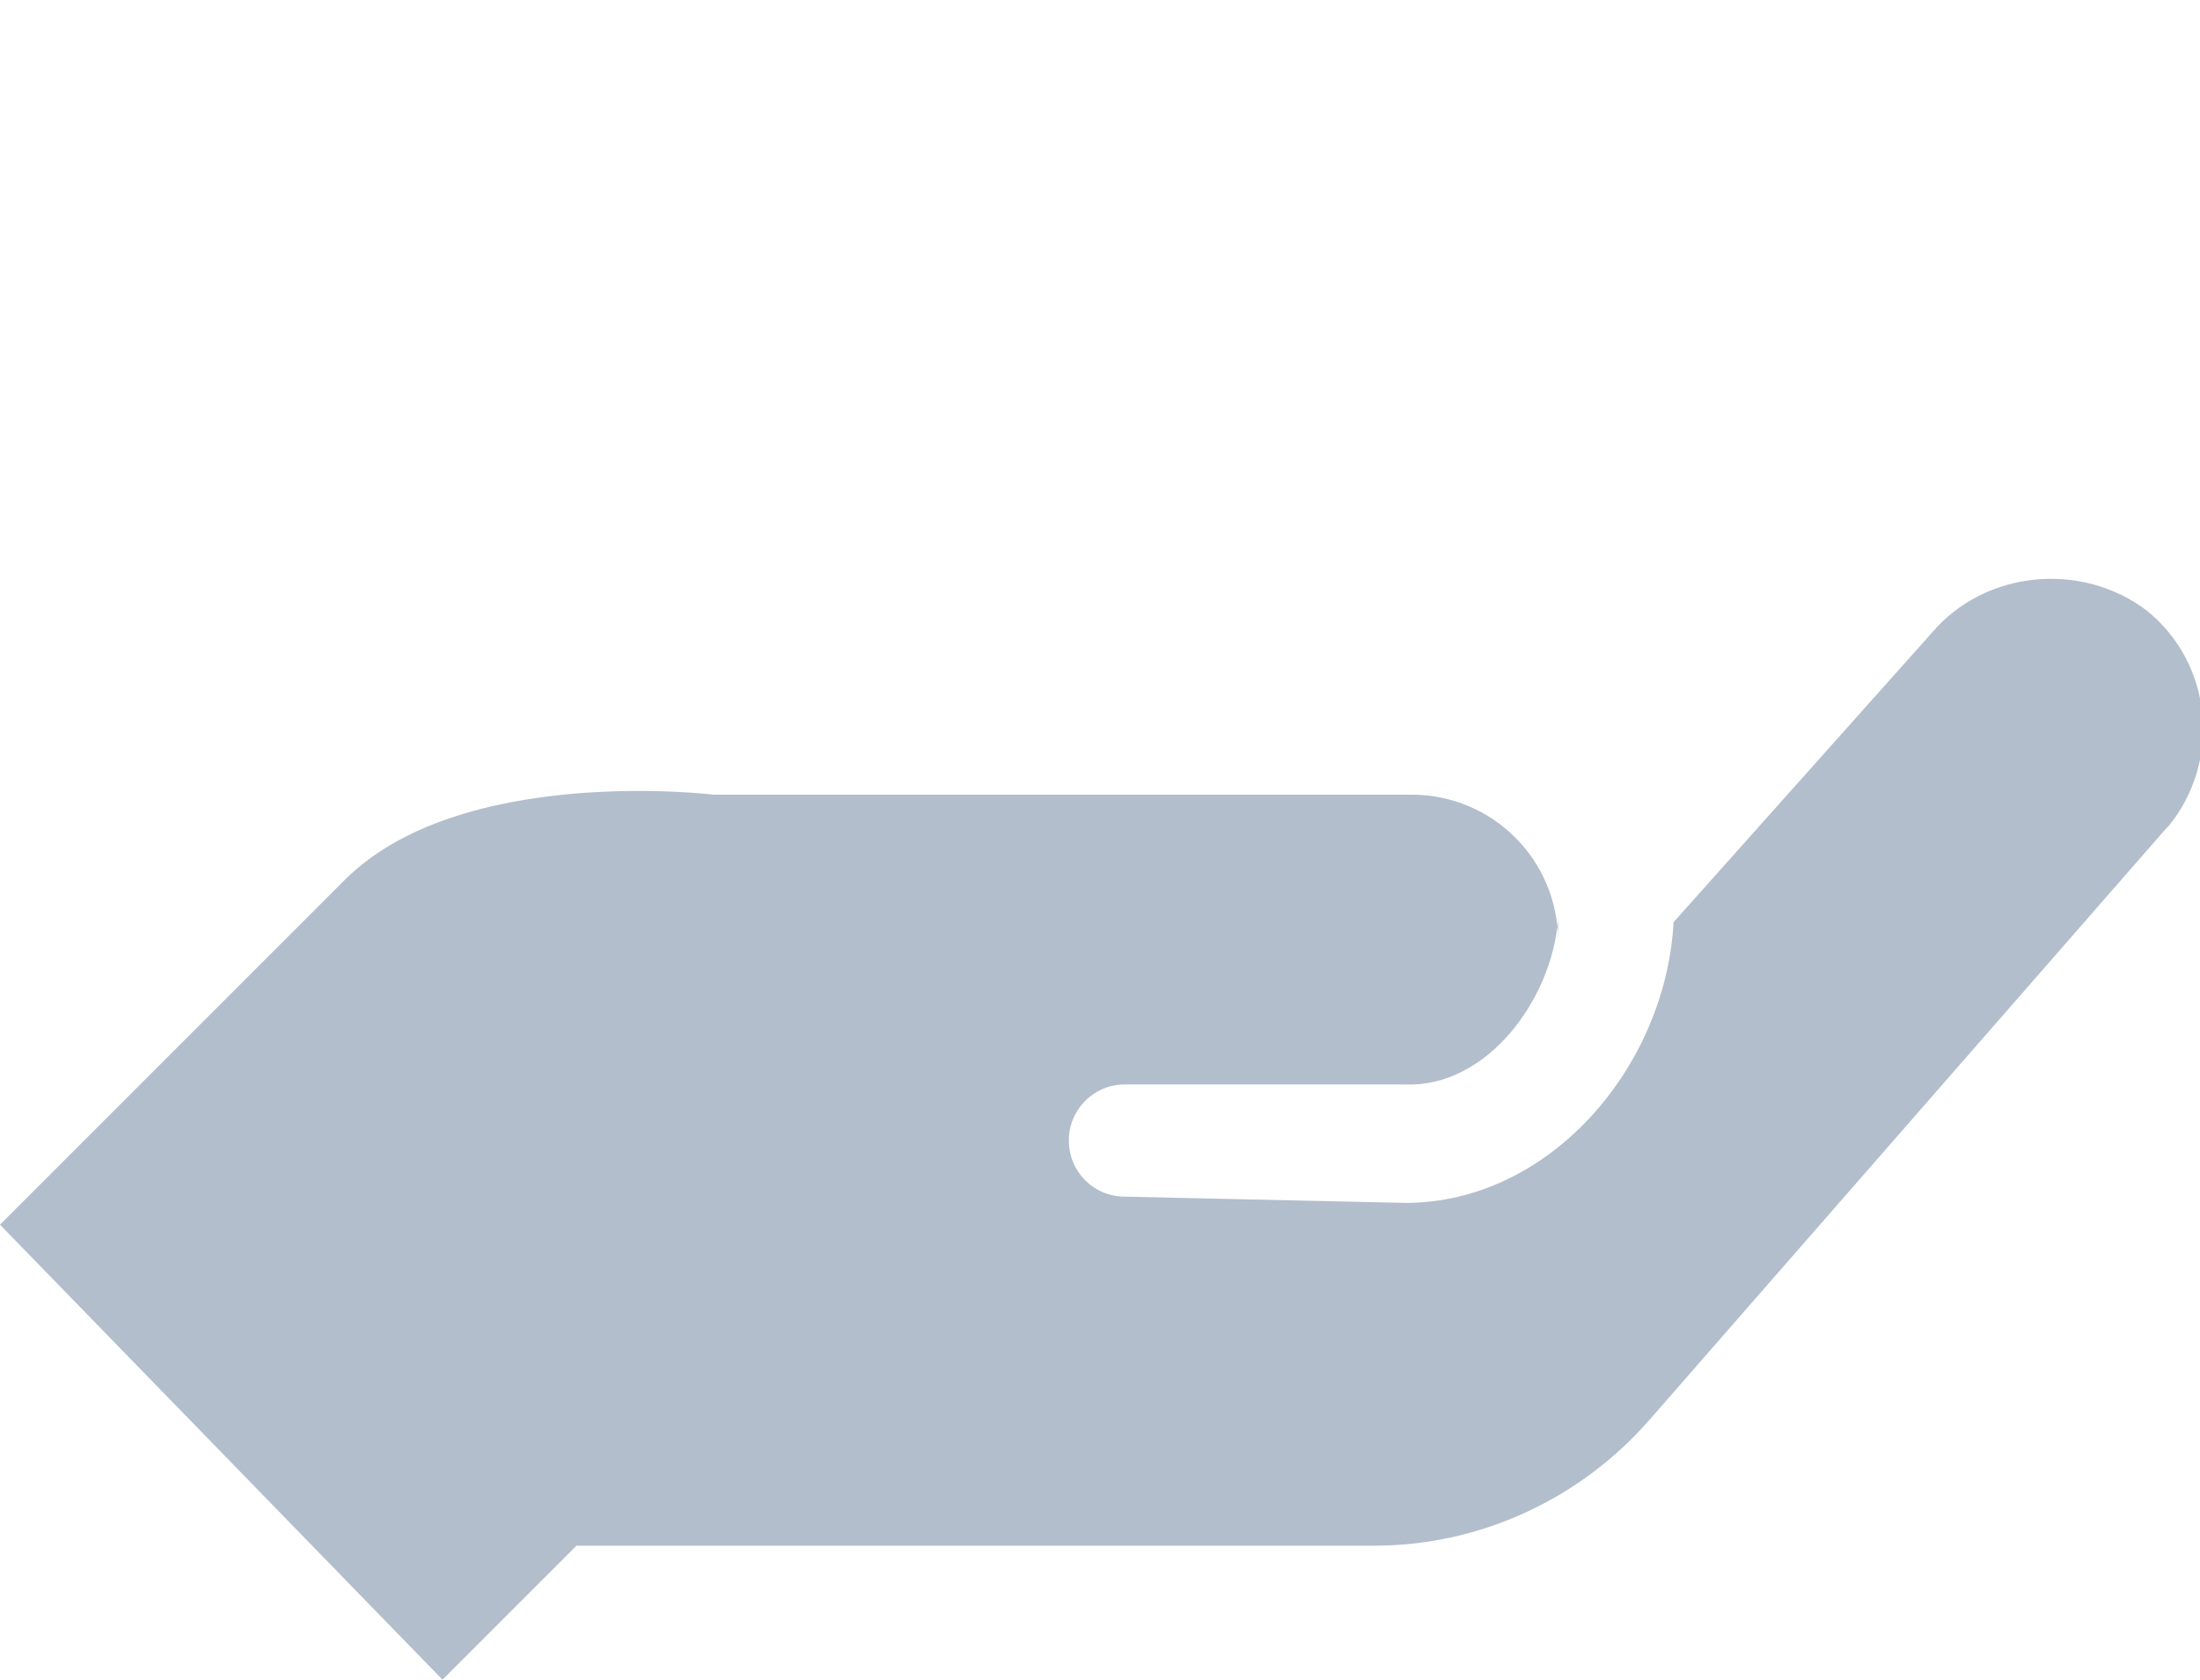 <?xml version="1.0" encoding="utf-8"?>
<!-- Generator: Adobe Illustrator 27.7.0, SVG Export Plug-In . SVG Version: 6.00 Build 0)  -->
<svg version="1.1" id="Layer_1" xmlns="http://www.w3.org/2000/svg" xmlns:xlink="http://www.w3.org/1999/xlink" x="0px" y="0px"
	 viewBox="0 0 70.6 53.9" style="enable-background:new 0 0 70.6 53.9;" xml:space="preserve">
<style type="text/css">
	.st0{fill:#B2BECC;}
</style>
<g>
	<g>
		<path class="st0" d="M45.1,38.6c4.6,0,8.3-4.3,8.6-8.9v-0.1l8.3-9.3c1.7-2,4.8-2.3,6.9-0.7c2.1,1.7,2.4,4.8,0.7,6.9
			c0,0-0.1,0.1-0.1,0.1l-16.6,19c-2.2,2.5-5.4,4-8.8,4H18.5l-4.3,4.3L0,39.3l11-11c3.7-3.8,11.9-2.8,11.9-2.8h22.4
			c2.6,0,4.7,2.1,4.7,4.7c0,0,0-0.7,0-0.7c-0.2,2.6-2.3,5.4-4.9,5.3h-9c-1,0-1.8,0.8-1.8,1.8c0,1,0.8,1.8,1.8,1.8L45.1,38.6
			L45.1,38.6z"/>
	</g>
</g>
</svg>
